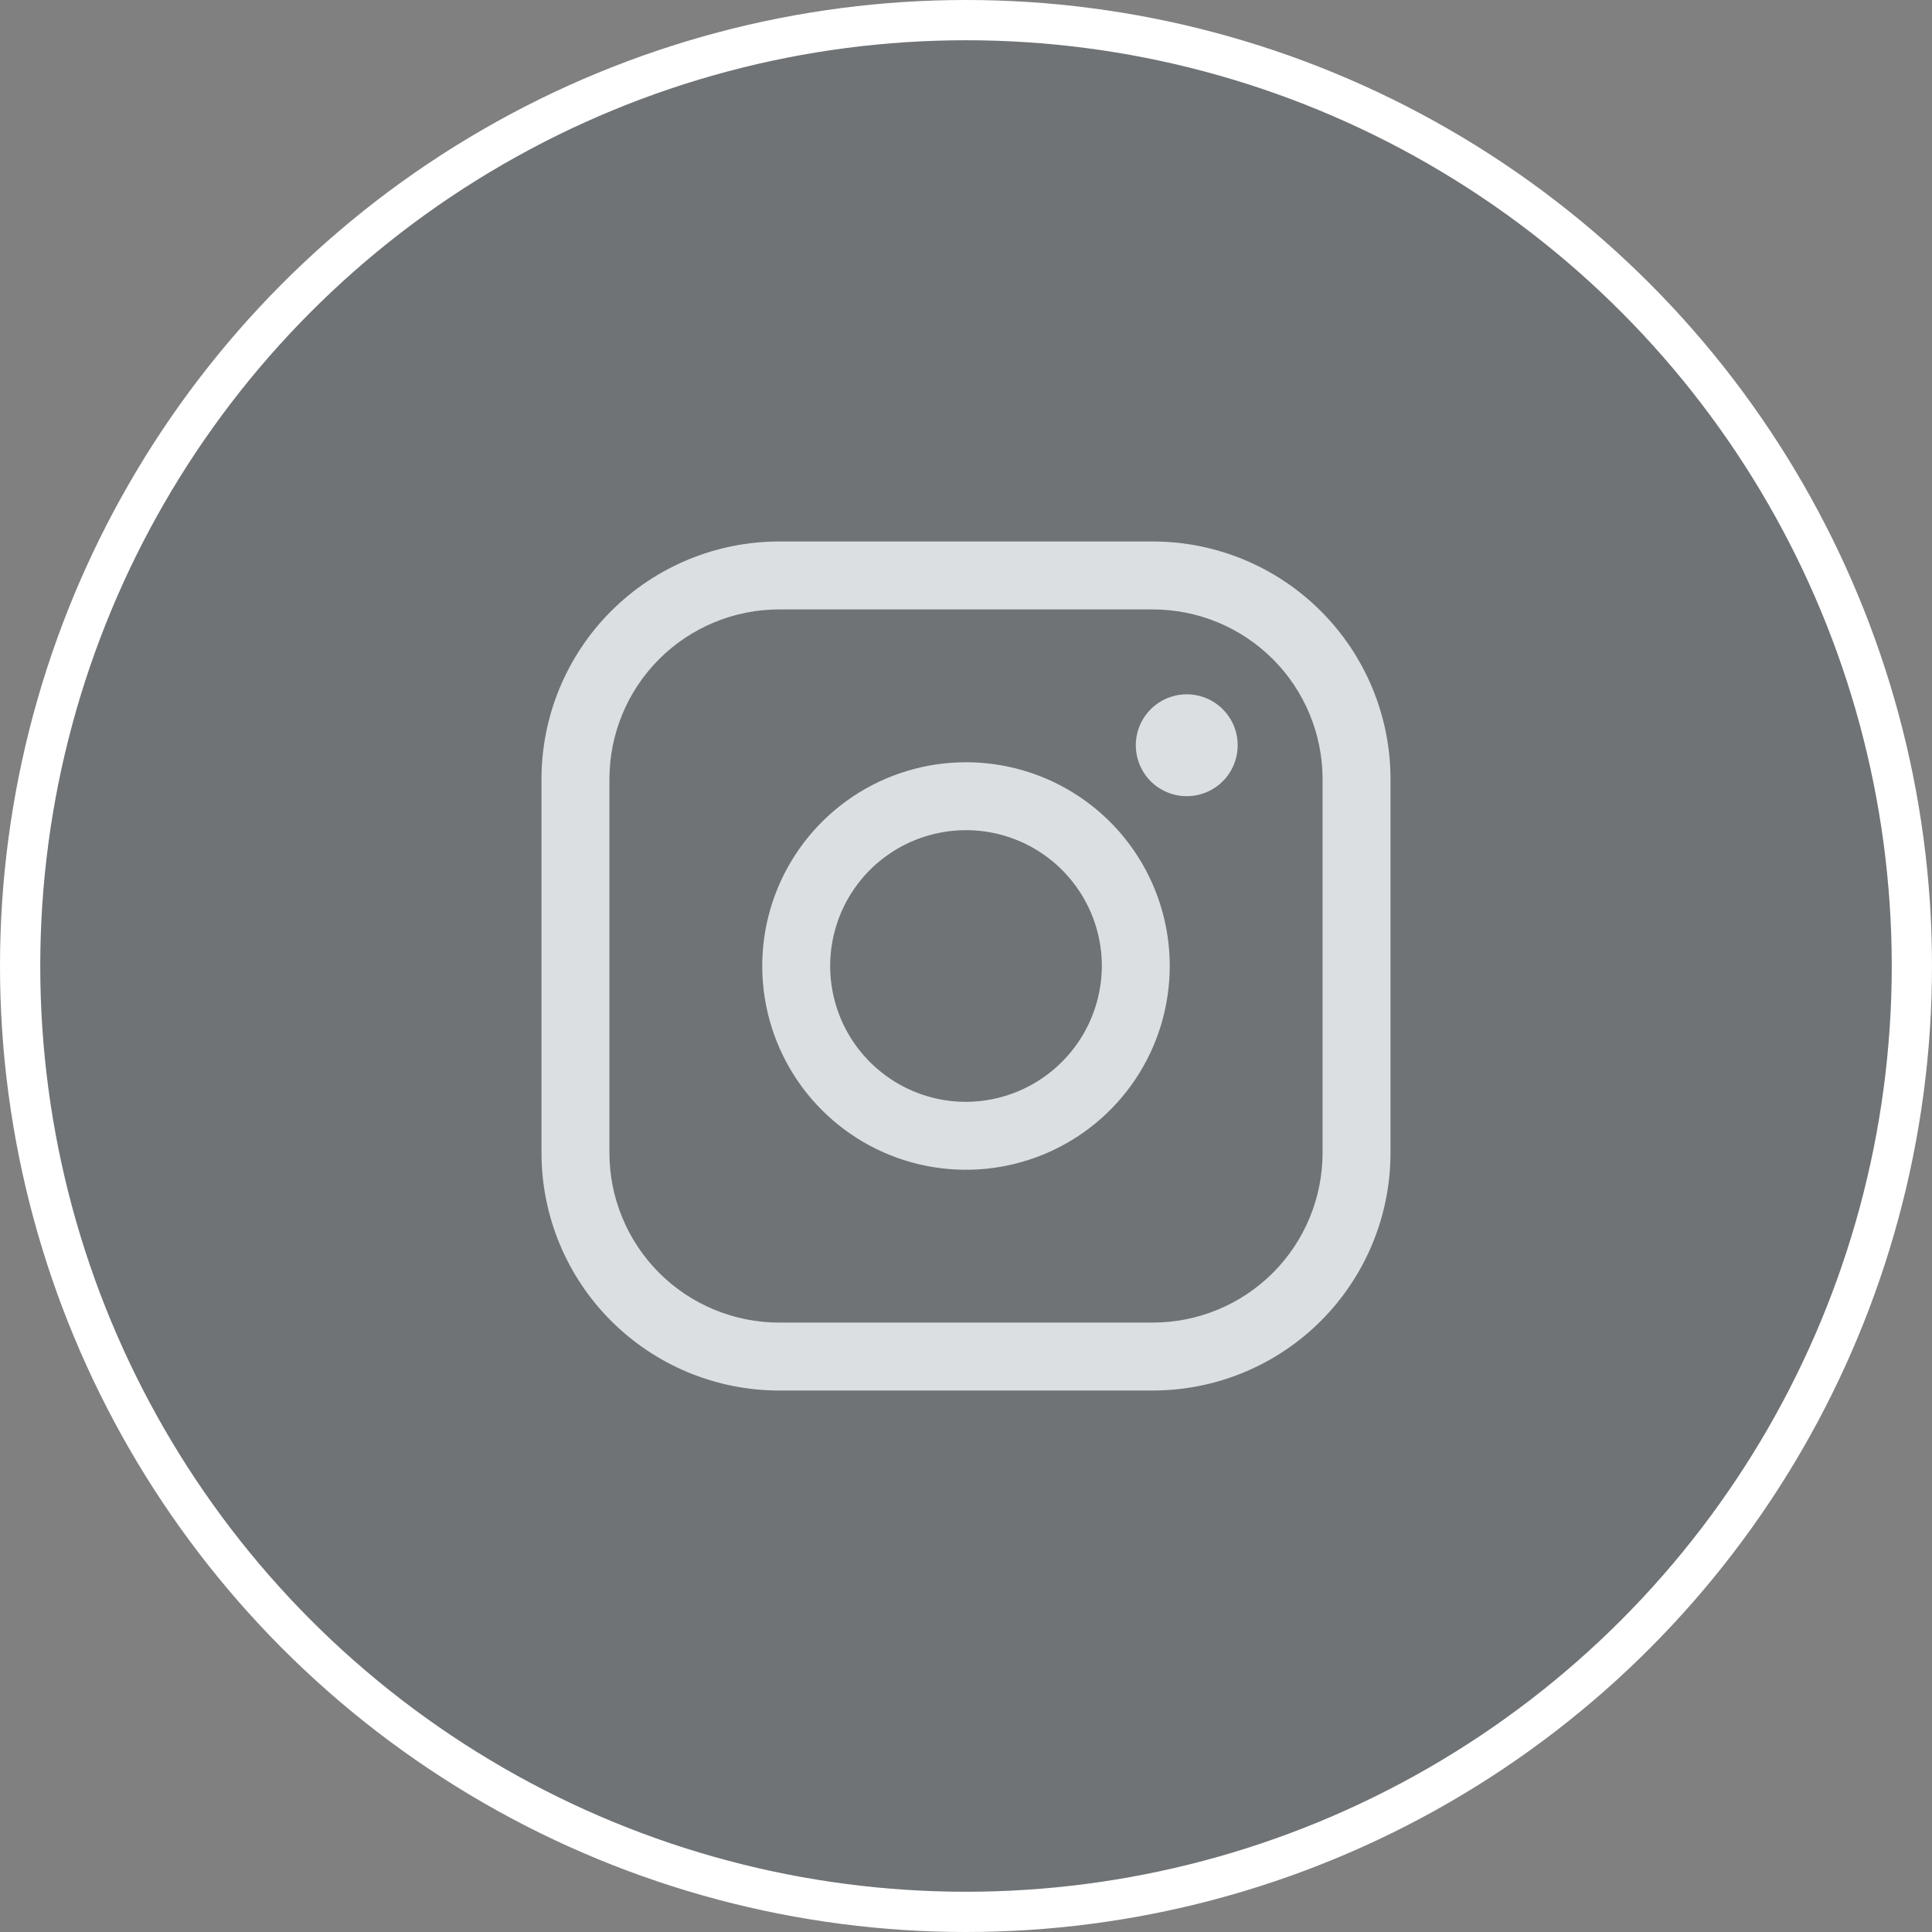 <svg width="48" height="48" viewBox="0 0 48 48" fill="none" xmlns="http://www.w3.org/2000/svg">
<rect x="0" y="0" width="48" height="48" fill="#808080" stroke="none"/>
<path d="M24 18.938C22.999 18.938 22.02 19.234 21.187 19.791C20.355 20.347 19.706 21.138 19.323 22.063C18.94 22.988 18.839 24.006 19.035 24.988C19.23 25.97 19.712 26.872 20.42 27.58C21.128 28.288 22.03 28.77 23.012 28.965C23.994 29.161 25.012 29.06 25.937 28.677C26.862 28.294 27.653 27.645 28.209 26.813C28.766 25.98 29.062 25.001 29.062 24C29.062 22.657 28.529 21.37 27.58 20.42C26.63 19.471 25.343 18.938 24 18.938ZM24 27.375C23.332 27.375 22.68 27.177 22.125 26.806C21.57 26.435 21.137 25.908 20.882 25.292C20.627 24.675 20.56 23.996 20.69 23.342C20.82 22.687 21.142 22.085 21.613 21.613C22.085 21.142 22.687 20.82 23.342 20.69C23.996 20.56 24.675 20.627 25.292 20.882C25.908 21.137 26.435 21.57 26.806 22.125C27.177 22.68 27.375 23.332 27.375 24C27.372 24.894 27.016 25.751 26.383 26.383C25.751 27.016 24.894 27.372 24 27.375ZM28.641 13.453H19.359C17.793 13.453 16.291 14.075 15.183 15.183C14.075 16.291 13.453 17.793 13.453 19.359V28.641C13.453 30.207 14.075 31.709 15.183 32.817C16.291 33.925 17.793 34.547 19.359 34.547H28.641C30.207 34.547 31.709 33.925 32.817 32.817C33.925 31.709 34.547 30.207 34.547 28.641V19.359C34.547 17.793 33.925 16.291 32.817 15.183C31.709 14.075 30.207 13.453 28.641 13.453ZM32.859 28.641C32.859 29.195 32.75 29.743 32.538 30.255C32.326 30.767 32.016 31.232 31.624 31.624C31.232 32.016 30.767 32.326 30.255 32.538C29.743 32.75 29.195 32.859 28.641 32.859H19.359C18.805 32.859 18.257 32.75 17.745 32.538C17.233 32.326 16.768 32.016 16.376 31.624C15.985 31.232 15.674 30.767 15.462 30.255C15.25 29.743 15.141 29.195 15.141 28.641V19.359C15.141 18.241 15.585 17.167 16.376 16.376C17.167 15.585 18.241 15.141 19.359 15.141H28.641C29.195 15.141 29.743 15.25 30.255 15.462C30.767 15.674 31.232 15.985 31.624 16.376C32.016 16.768 32.326 17.233 32.538 17.745C32.75 18.257 32.859 18.805 32.859 19.359V28.641ZM30.75 18.516C30.75 18.766 30.676 19.011 30.537 19.219C30.398 19.427 30.2 19.589 29.969 19.685C29.737 19.781 29.483 19.806 29.238 19.757C28.992 19.708 28.766 19.588 28.589 19.411C28.412 19.234 28.292 19.008 28.243 18.762C28.194 18.517 28.219 18.263 28.315 18.031C28.411 17.8 28.573 17.602 28.781 17.463C28.989 17.324 29.234 17.25 29.484 17.25C29.82 17.25 30.142 17.383 30.379 17.621C30.617 17.858 30.75 18.18 30.75 18.516Z" fill="white"/>
<circle cx="24" cy="24" r="23.5" fill="#13293D" fill-opacity="0.15" stroke="white"/>
</svg>
